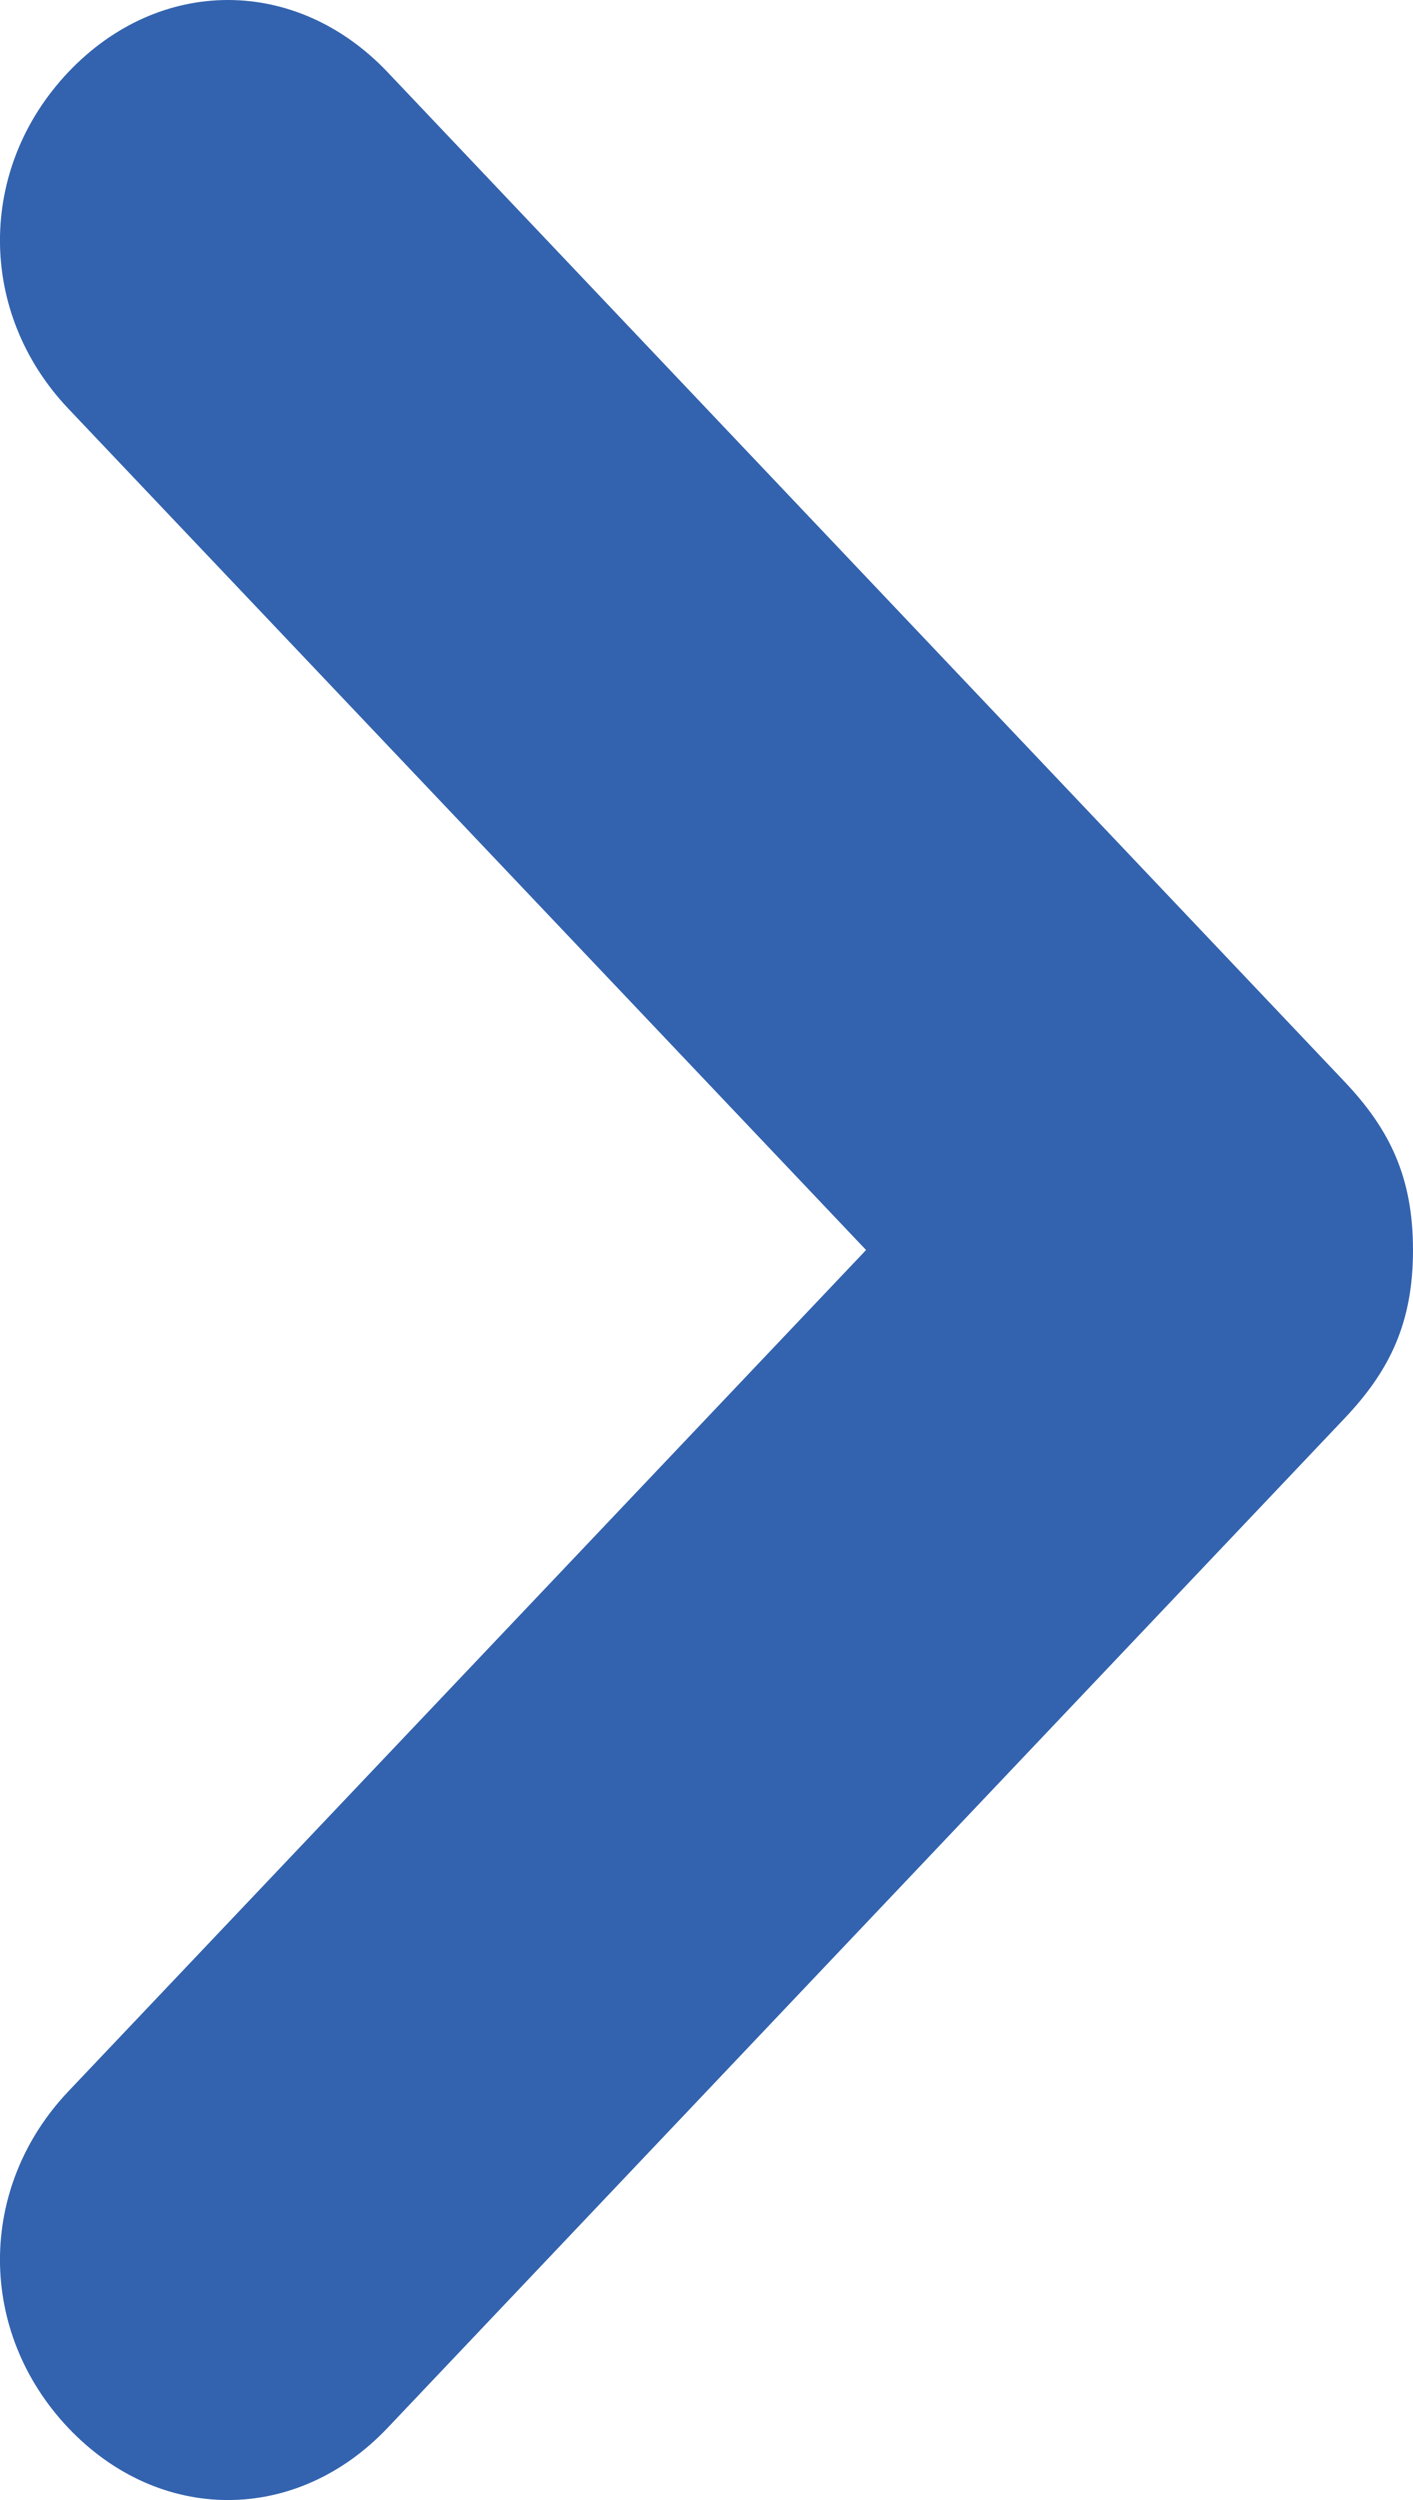 <svg width="13" height="23" viewBox="0 0 13 23" fill="none" xmlns="http://www.w3.org/2000/svg">
<path d="M0.629 0.663C-0.21 1.548 -0.21 2.875 0.629 3.76L7.968 11.5L0.629 19.24C-0.21 20.125 -0.21 21.452 0.629 22.337C1.468 23.221 2.726 23.221 3.565 22.337L12.371 13.048C12.79 12.606 13 12.164 13 11.5C13 10.836 12.79 10.394 12.371 9.952L3.565 0.663C2.726 -0.221 1.468 -0.221 0.629 0.663Z" fill="#3363AF"/>
</svg>

